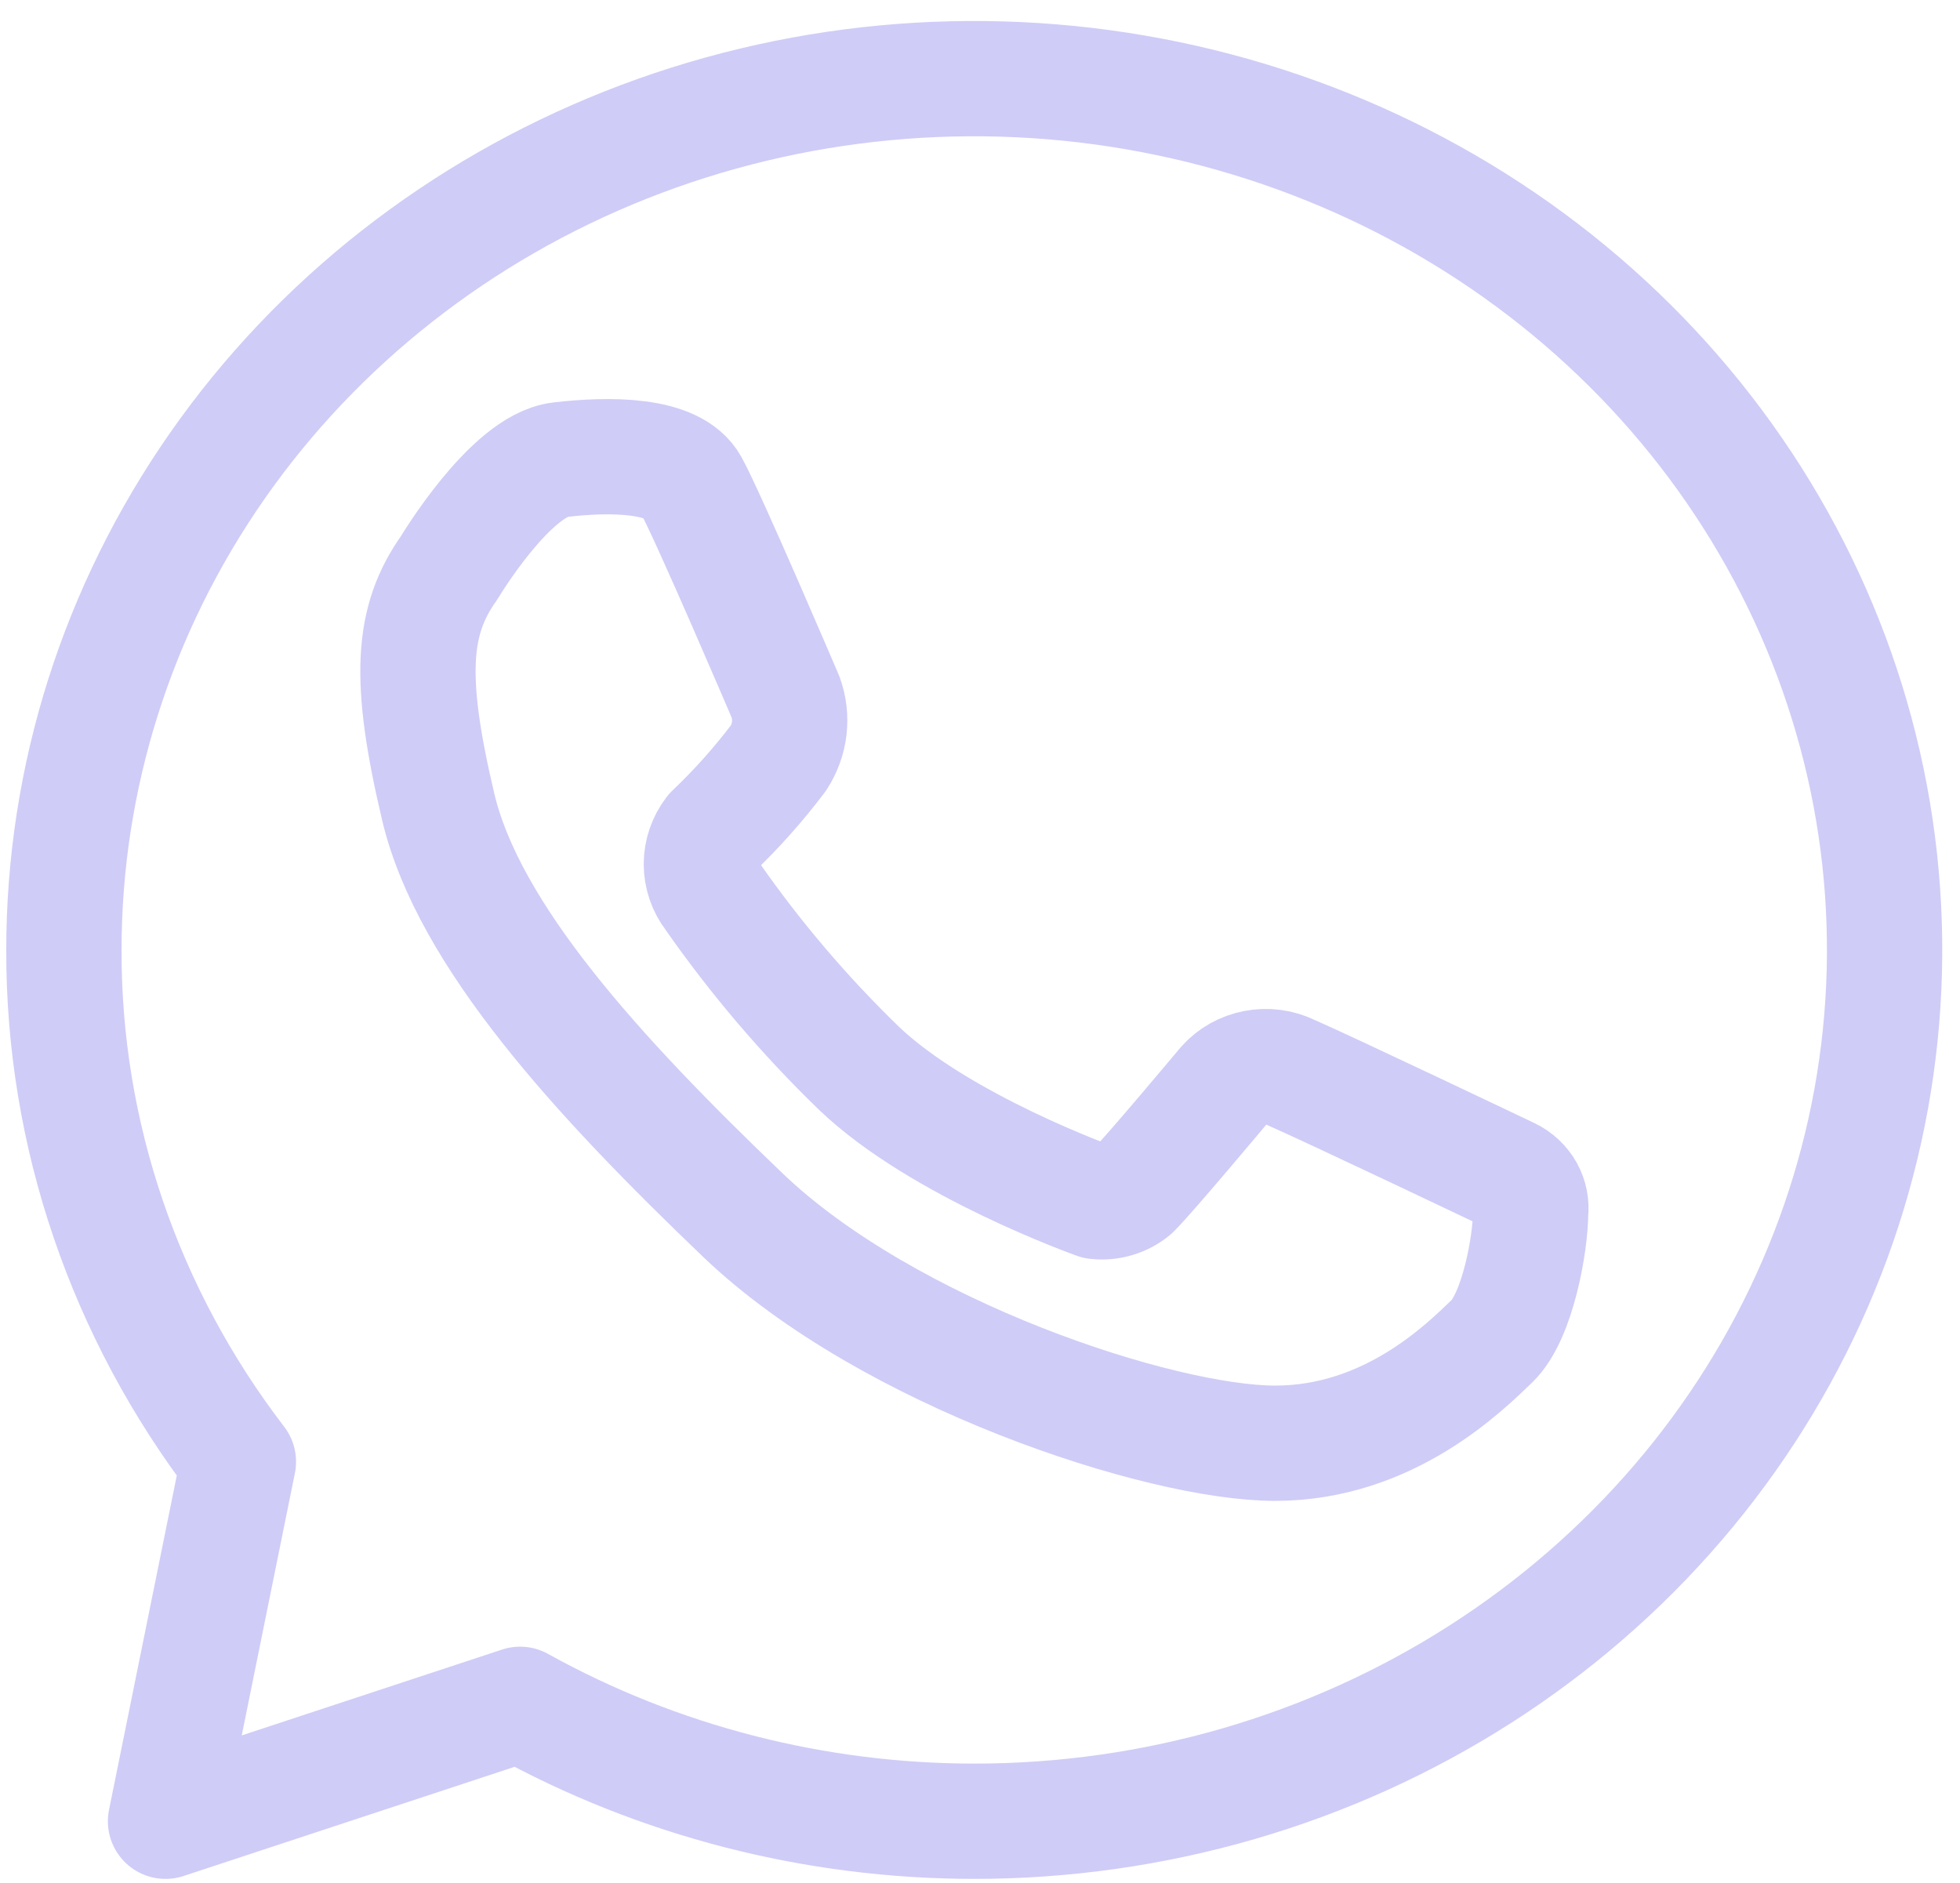 <svg width="51" height="49" viewBox="0 0 51 49" fill="none" xmlns="http://www.w3.org/2000/svg">
<g opacity="0.2">
<path d="M25.348 47.394C21.199 47.392 17.123 46.343 13.533 44.351L4.307 47.394L6.203 38.039C3.242 34.178 1.65 29.511 1.663 24.721C1.662 20.236 3.052 15.852 5.654 12.124C8.257 8.395 11.957 5.489 16.285 3.772C20.613 2.056 25.376 1.607 29.971 2.482C34.566 3.357 38.787 5.516 42.1 8.687C45.413 11.858 47.669 15.899 48.583 20.297C49.497 24.695 49.028 29.254 47.235 33.397C45.442 37.541 42.406 41.082 38.51 43.573C34.615 46.065 30.035 47.394 25.35 47.394H25.348Z" stroke="#0D00D8" stroke-width="3" stroke-linecap="round" stroke-linejoin="round"/>
<path d="M11.69 14.771C11.69 14.771 13.277 12.114 14.571 11.963C15.865 11.811 17.532 11.81 17.981 12.62C18.43 13.431 20.439 18.135 20.439 18.135C20.535 18.397 20.568 18.677 20.536 18.953C20.504 19.229 20.407 19.495 20.253 19.73C19.736 20.414 19.163 21.057 18.537 21.652C18.351 21.894 18.25 22.187 18.25 22.487C18.25 22.788 18.351 23.081 18.537 23.322C19.655 24.924 20.929 26.421 22.343 27.792C24.459 29.821 28.526 31.267 28.526 31.267C28.696 31.287 28.868 31.272 29.032 31.224C29.196 31.176 29.348 31.097 29.478 30.99C29.848 30.636 31.859 28.232 31.859 28.232C32.065 28 32.347 27.841 32.659 27.782C32.971 27.722 33.295 27.765 33.578 27.904C34.649 28.372 39.285 30.582 39.285 30.582C39.469 30.672 39.62 30.813 39.717 30.987C39.813 31.161 39.852 31.36 39.827 31.556C39.827 32.341 39.496 34.259 38.815 34.908C38.135 35.557 36.155 37.557 33.178 37.557C30.201 37.557 23.108 35.238 19.329 31.62C15.55 28.003 12.192 24.333 11.402 20.995C10.613 17.657 10.712 16.146 11.69 14.771Z" stroke="#0D00D8" stroke-width="3" stroke-linecap="round" stroke-linejoin="round"/>
</g>
</svg>
